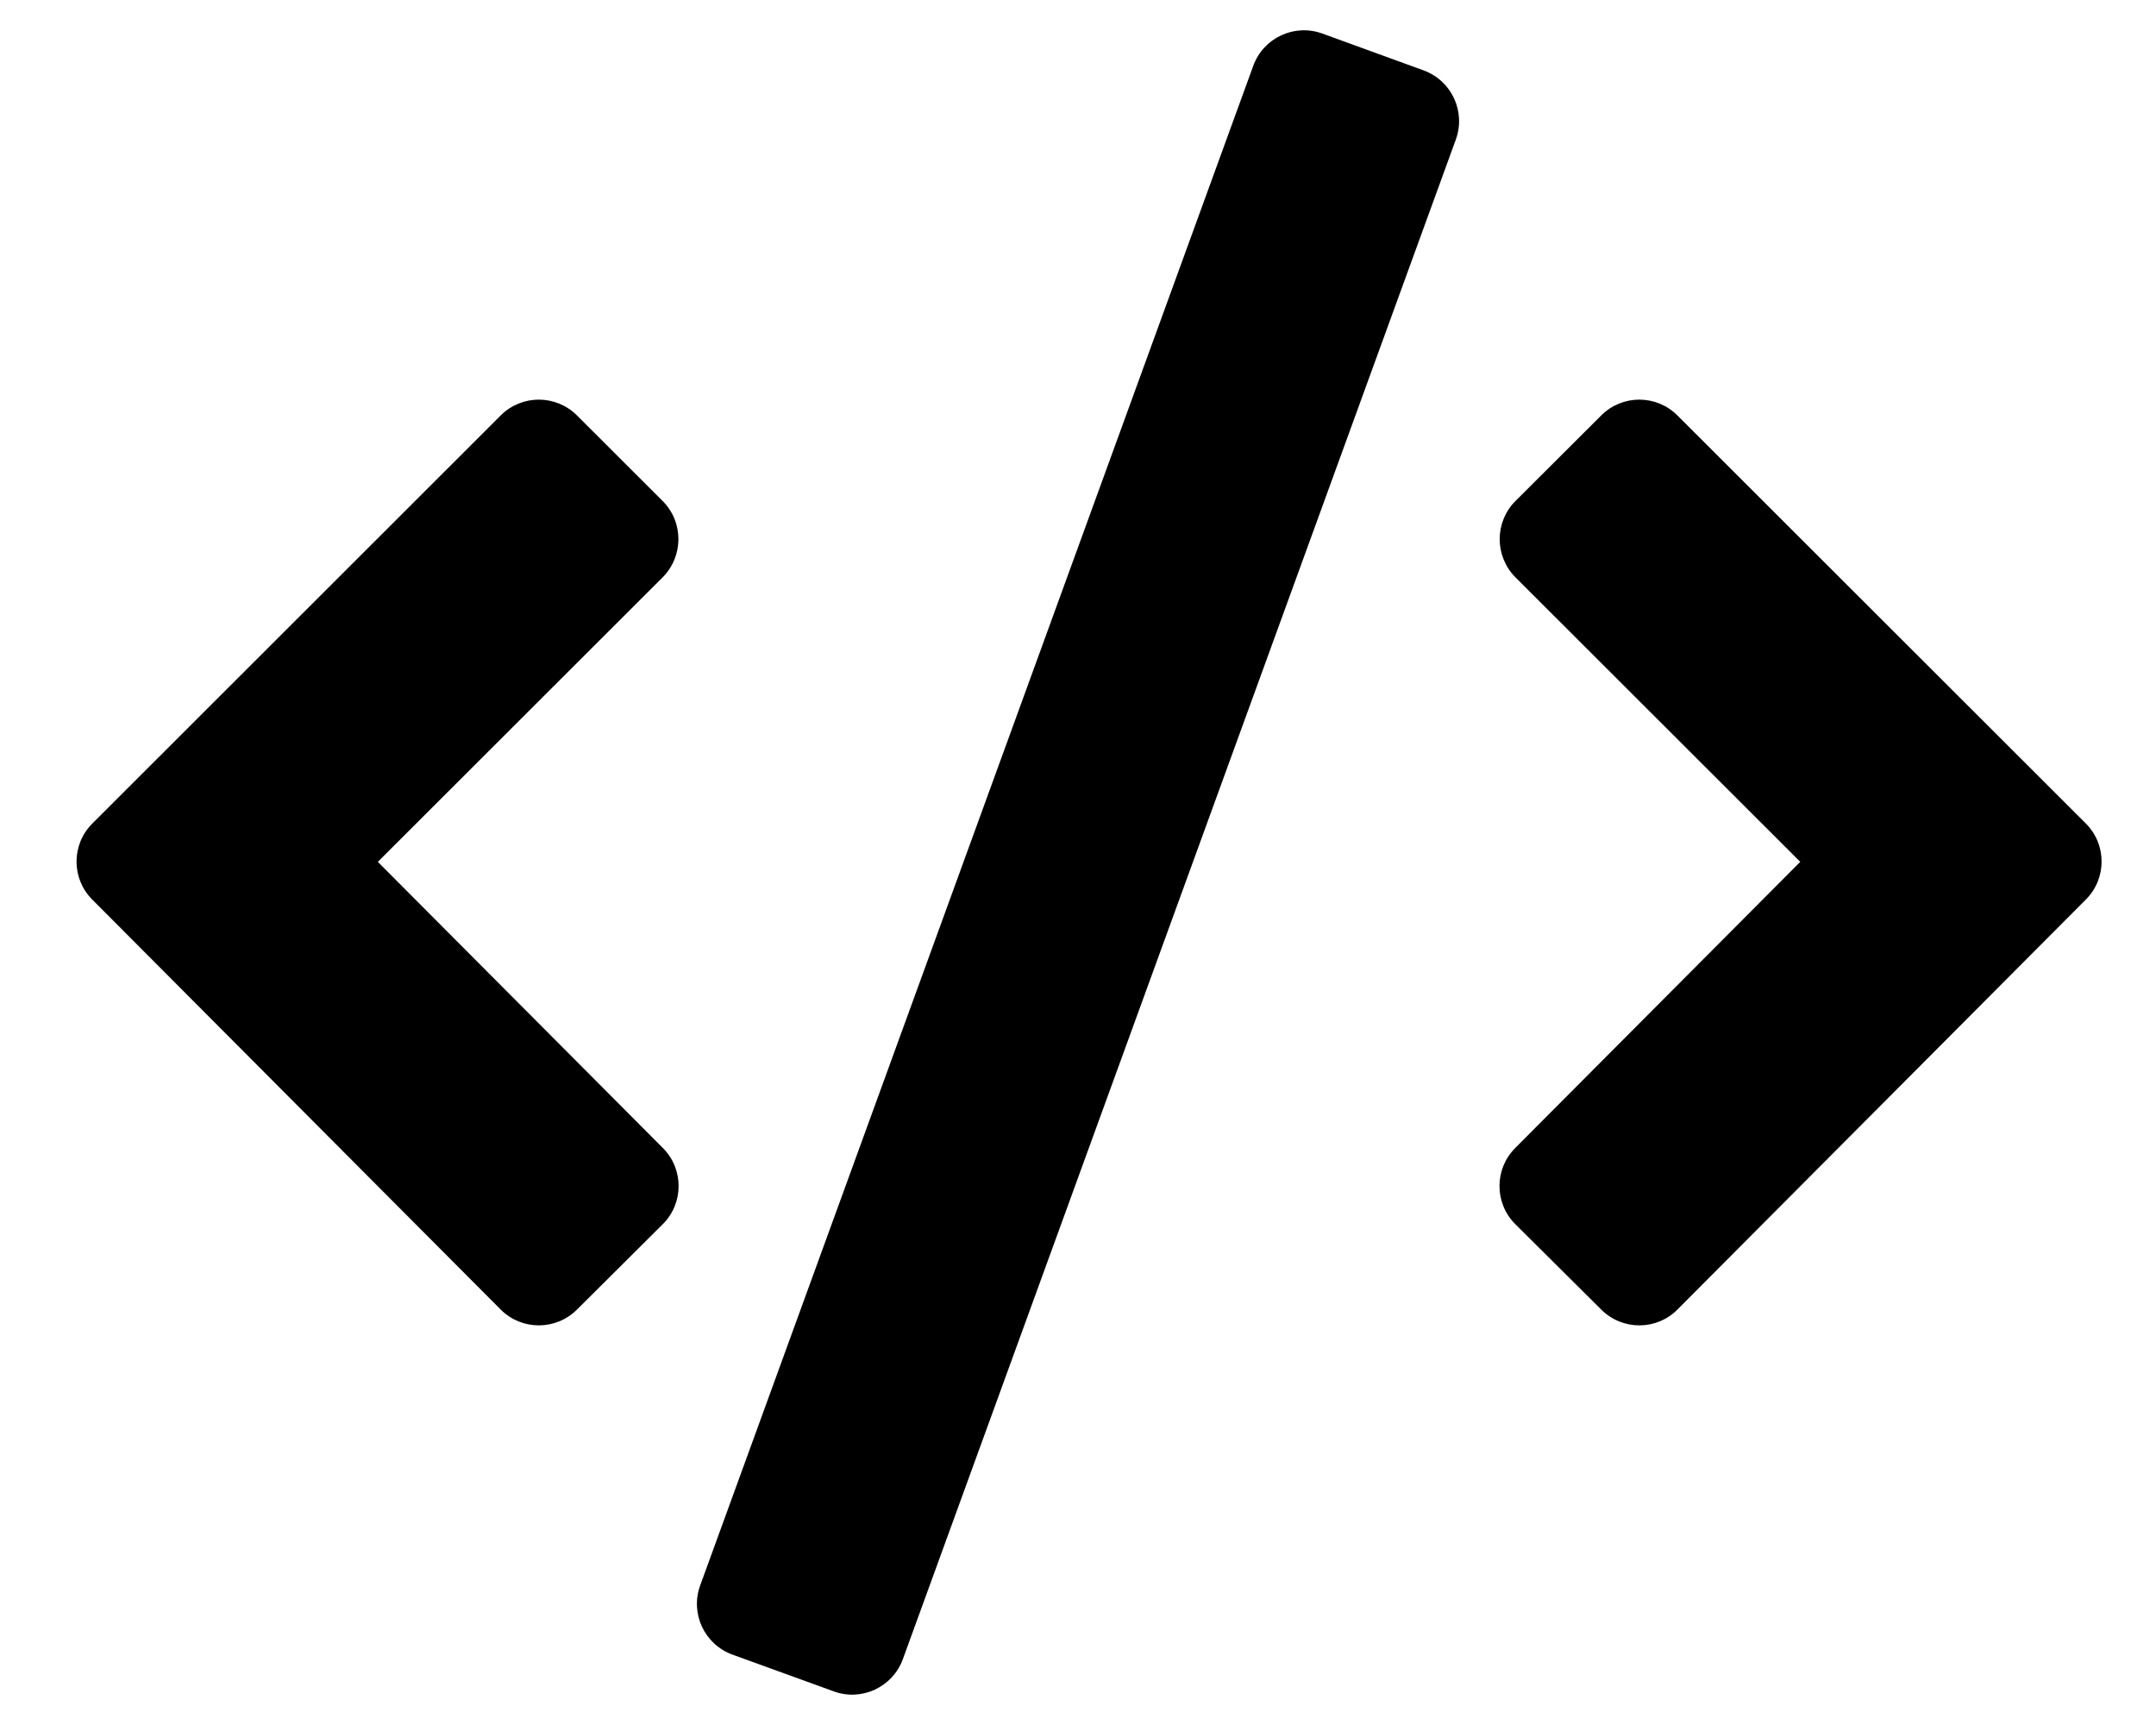 <svg aria-label="code" viewBox="0 0 20 16" xmlns="http://www.w3.org/2000/svg">
<path d="M12.266 0.311L13.206 0.653C13.466 0.748 13.599 1.035 13.505 1.294L8.375 15.39C8.28 15.649 7.993 15.783 7.734 15.688L6.794 15.347C6.534 15.252 6.401 14.965 6.495 14.706L11.626 0.61C11.72 0.351 12.007 0.217 12.266 0.311Z" />
<path d="M14.057 11.355L14.855 12.148C15.05 12.342 15.367 12.342 15.561 12.146L19.349 8.344C19.544 8.149 19.544 7.833 19.349 7.638L15.56 3.853C15.365 3.658 15.049 3.658 14.854 3.853L14.058 4.647C13.863 4.842 13.863 5.159 14.058 5.355L16.7 7.994L14.056 10.648C13.861 10.843 13.861 11.16 14.057 11.355Z" />
<path d="M5.351 12.148L6.148 11.355C6.344 11.16 6.344 10.843 6.149 10.648L3.505 7.994L6.147 5.355C6.342 5.159 6.342 4.842 6.147 4.647L5.352 3.853C5.156 3.658 4.84 3.658 4.645 3.853L0.857 7.638C0.661 7.833 0.661 8.149 0.856 8.344L4.644 12.146C4.839 12.342 5.155 12.342 5.351 12.148Z" />
</svg>
